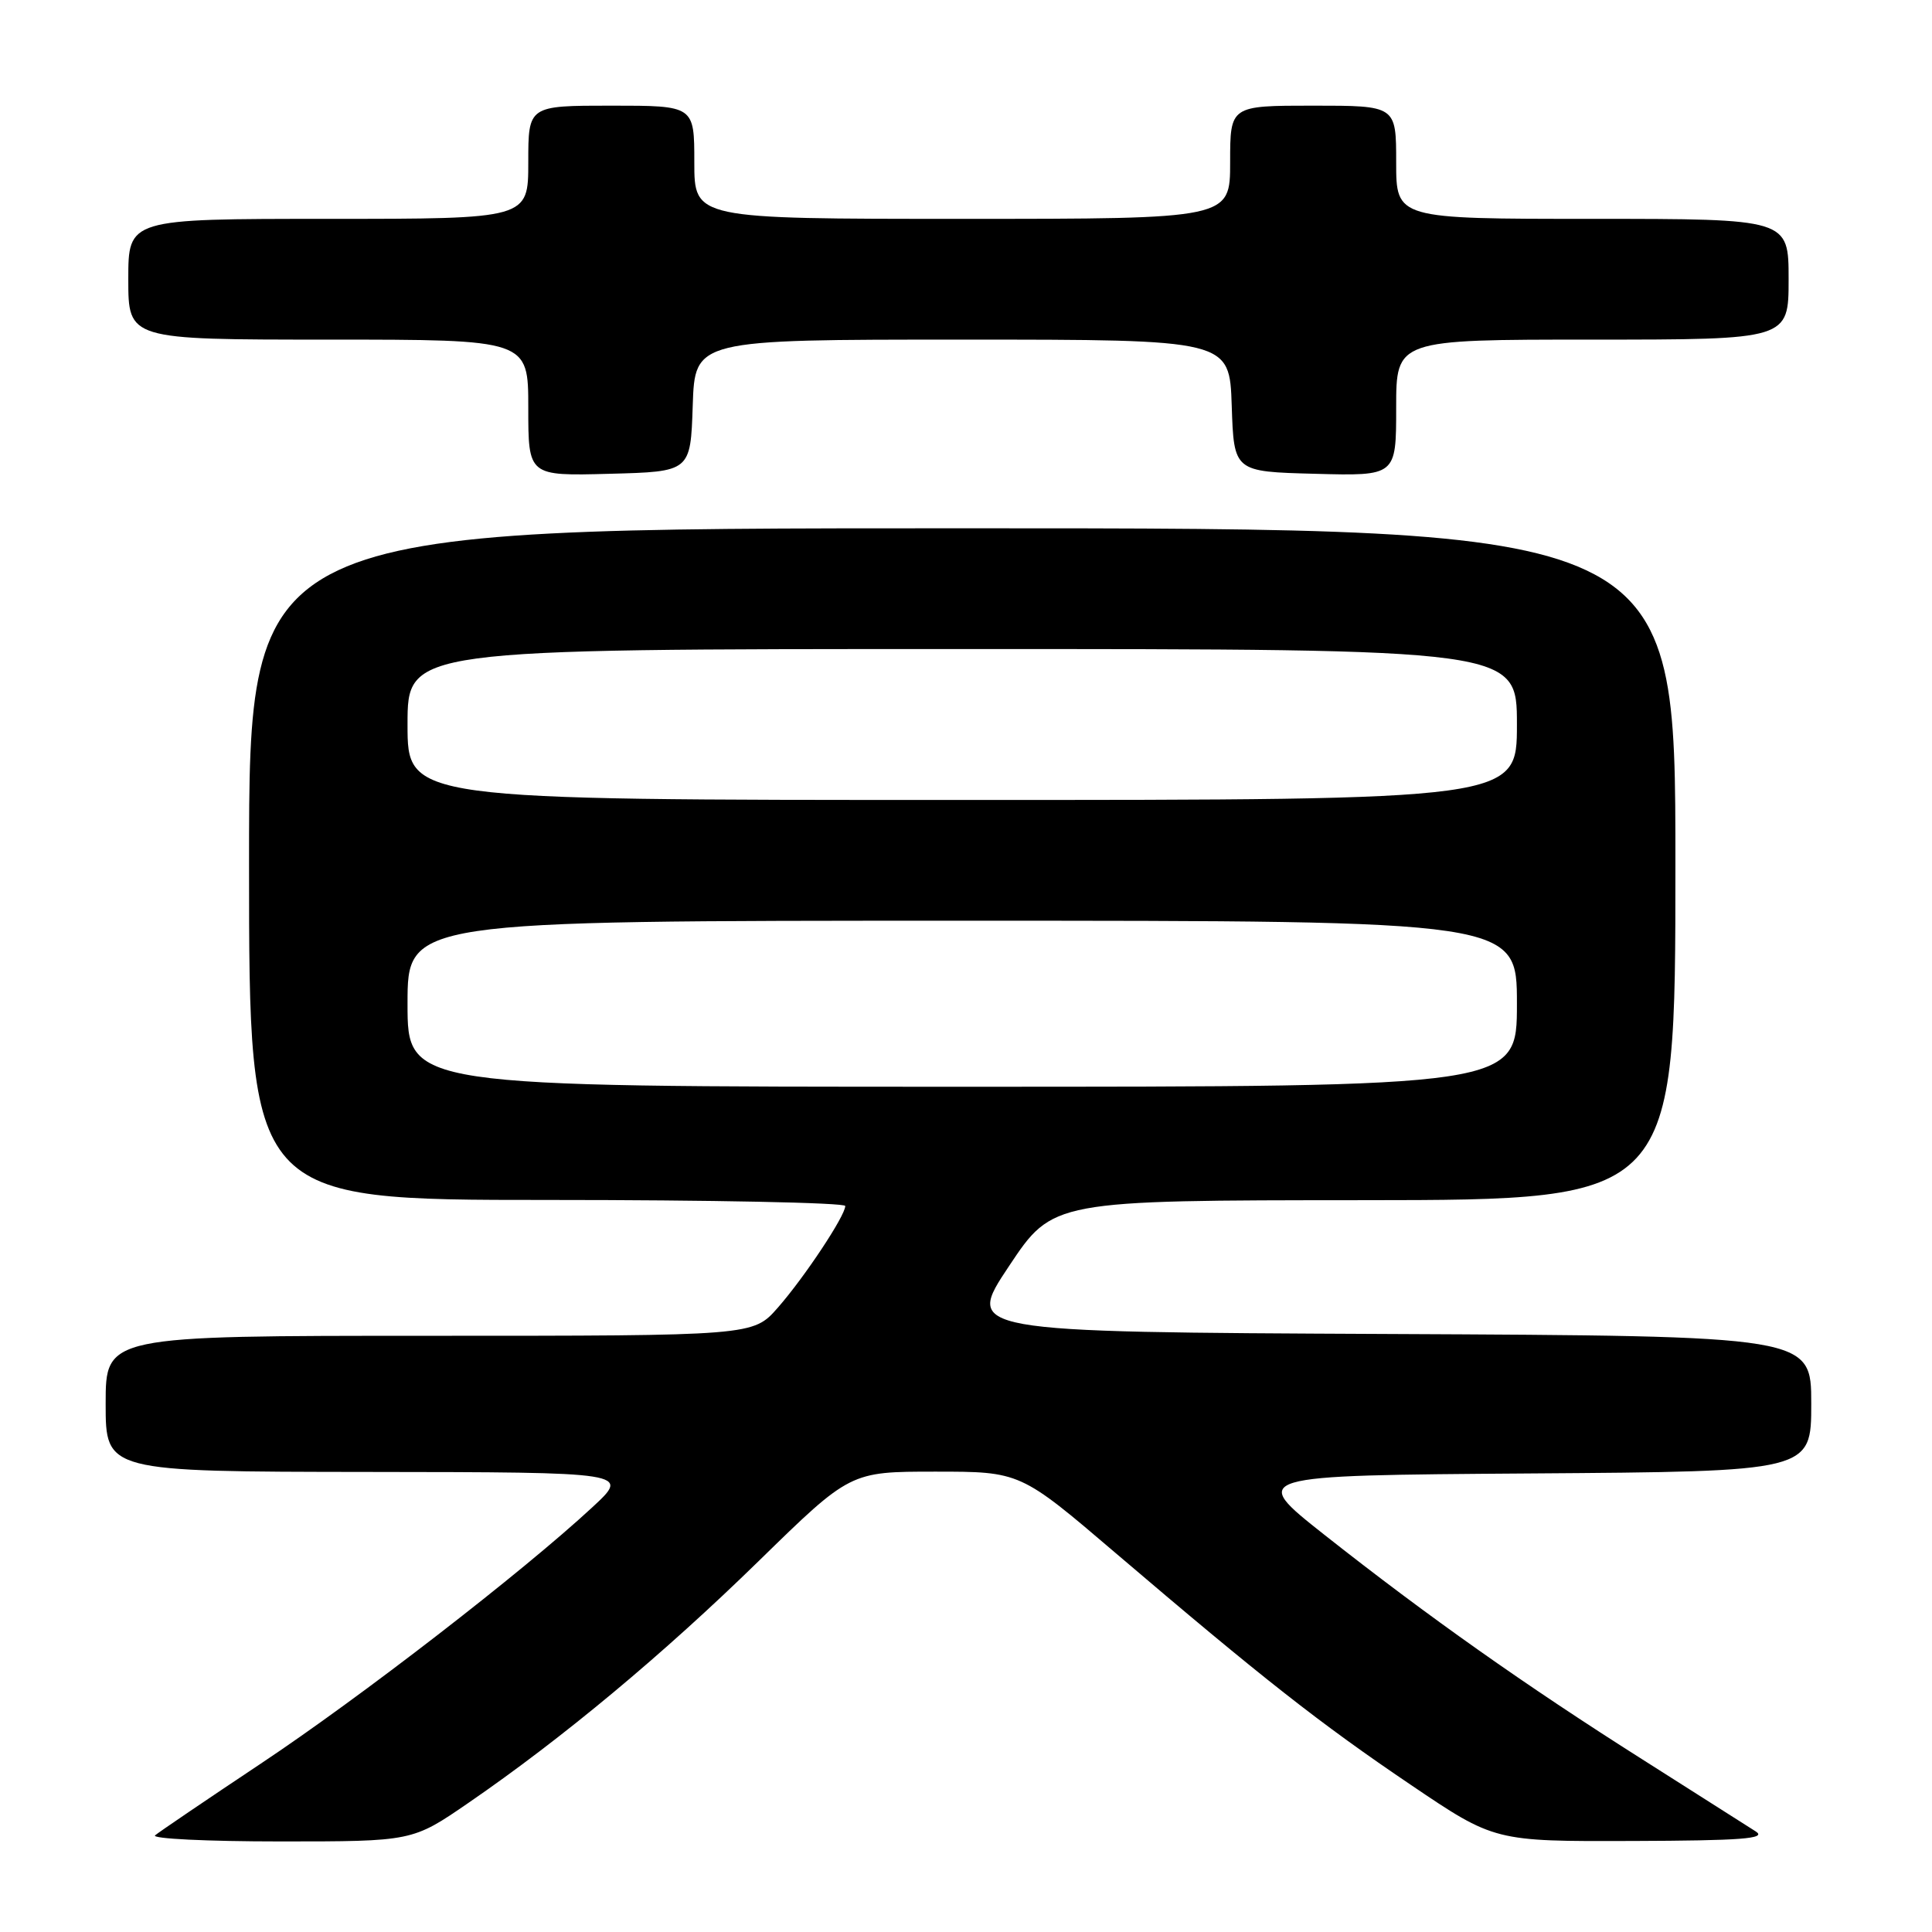 <?xml version="1.0" encoding="UTF-8" standalone="no"?>
<!DOCTYPE svg PUBLIC "-//W3C//DTD SVG 1.1//EN" "http://www.w3.org/Graphics/SVG/1.1/DTD/svg11.dtd" >
<svg xmlns="http://www.w3.org/2000/svg" xmlns:xlink="http://www.w3.org/1999/xlink" version="1.1" viewBox="0 0 256 256">
 <g >
 <path fill="currentColor"
d=" M 62.07 238.89 C 74.53 230.33 87.90 219.19 100.58 206.80 C 112.66 195.00 112.66 195.00 123.92 195.00 C 135.19 195.00 135.19 195.00 147.84 205.80 C 167.28 222.38 174.92 228.38 186.95 236.51 C 198.03 244.00 198.03 244.00 216.27 243.94 C 230.75 243.89 234.12 243.64 232.67 242.69 C 231.66 242.04 224.91 237.75 217.67 233.16 C 202.14 223.33 189.21 214.20 175.49 203.37 C 165.53 195.50 165.53 195.50 202.77 195.24 C 240.00 194.98 240.00 194.98 240.00 186.00 C 240.00 177.02 240.00 177.02 183.94 176.76 C 127.88 176.50 127.88 176.50 133.69 167.78 C 139.50 159.05 139.50 159.05 180.75 159.03 C 222.00 159.00 222.00 159.00 222.00 114.50 C 222.00 70.00 222.00 70.00 127.50 70.00 C 33.00 70.00 33.00 70.00 33.00 114.50 C 33.00 159.00 33.00 159.00 72.50 159.00 C 94.22 159.00 112.00 159.36 112.00 159.80 C 112.00 161.10 106.59 169.26 103.06 173.28 C 99.79 177.00 99.79 177.00 56.90 177.00 C 14.00 177.00 14.00 177.00 14.00 186.00 C 14.00 195.00 14.00 195.00 48.75 195.04 C 83.50 195.08 83.50 195.08 78.50 199.71 C 69.26 208.28 47.75 224.91 34.57 233.68 C 27.38 238.47 21.07 242.75 20.55 243.19 C 20.03 243.64 27.48 244.00 37.12 244.00 C 54.64 244.00 54.64 244.00 62.07 238.89 Z  M 91.79 53.75 C 92.08 45.00 92.08 45.00 127.50 45.00 C 162.92 45.00 162.92 45.00 163.21 53.75 C 163.50 62.50 163.50 62.50 174.25 62.78 C 185.00 63.07 185.00 63.07 185.00 54.03 C 185.00 45.00 185.00 45.00 211.00 45.00 C 237.00 45.00 237.00 45.00 237.00 37.00 C 237.00 29.00 237.00 29.00 211.00 29.00 C 185.00 29.00 185.00 29.00 185.00 21.50 C 185.00 14.00 185.00 14.00 174.00 14.00 C 163.00 14.00 163.00 14.00 163.00 21.50 C 163.00 29.00 163.00 29.00 127.50 29.00 C 92.00 29.00 92.00 29.00 92.00 21.50 C 92.00 14.00 92.00 14.00 81.00 14.00 C 70.00 14.00 70.00 14.00 70.00 21.50 C 70.00 29.00 70.00 29.00 43.50 29.00 C 17.00 29.00 17.00 29.00 17.00 37.00 C 17.00 45.00 17.00 45.00 43.50 45.00 C 70.00 45.00 70.00 45.00 70.00 54.03 C 70.00 63.07 70.00 63.07 80.75 62.78 C 91.50 62.50 91.50 62.50 91.79 53.75 Z  M 54.00 133.00 C 54.00 122.00 54.00 122.00 127.50 122.00 C 201.00 122.00 201.00 122.00 201.00 133.00 C 201.00 144.00 201.00 144.00 127.50 144.00 C 54.00 144.00 54.00 144.00 54.00 133.00 Z  M 54.00 96.00 C 54.00 86.00 54.00 86.00 127.50 86.00 C 201.00 86.00 201.00 86.00 201.00 96.00 C 201.00 106.00 201.00 106.00 127.50 106.00 C 54.00 106.00 54.00 106.00 54.00 96.00 Z "/>
</g>
</svg>